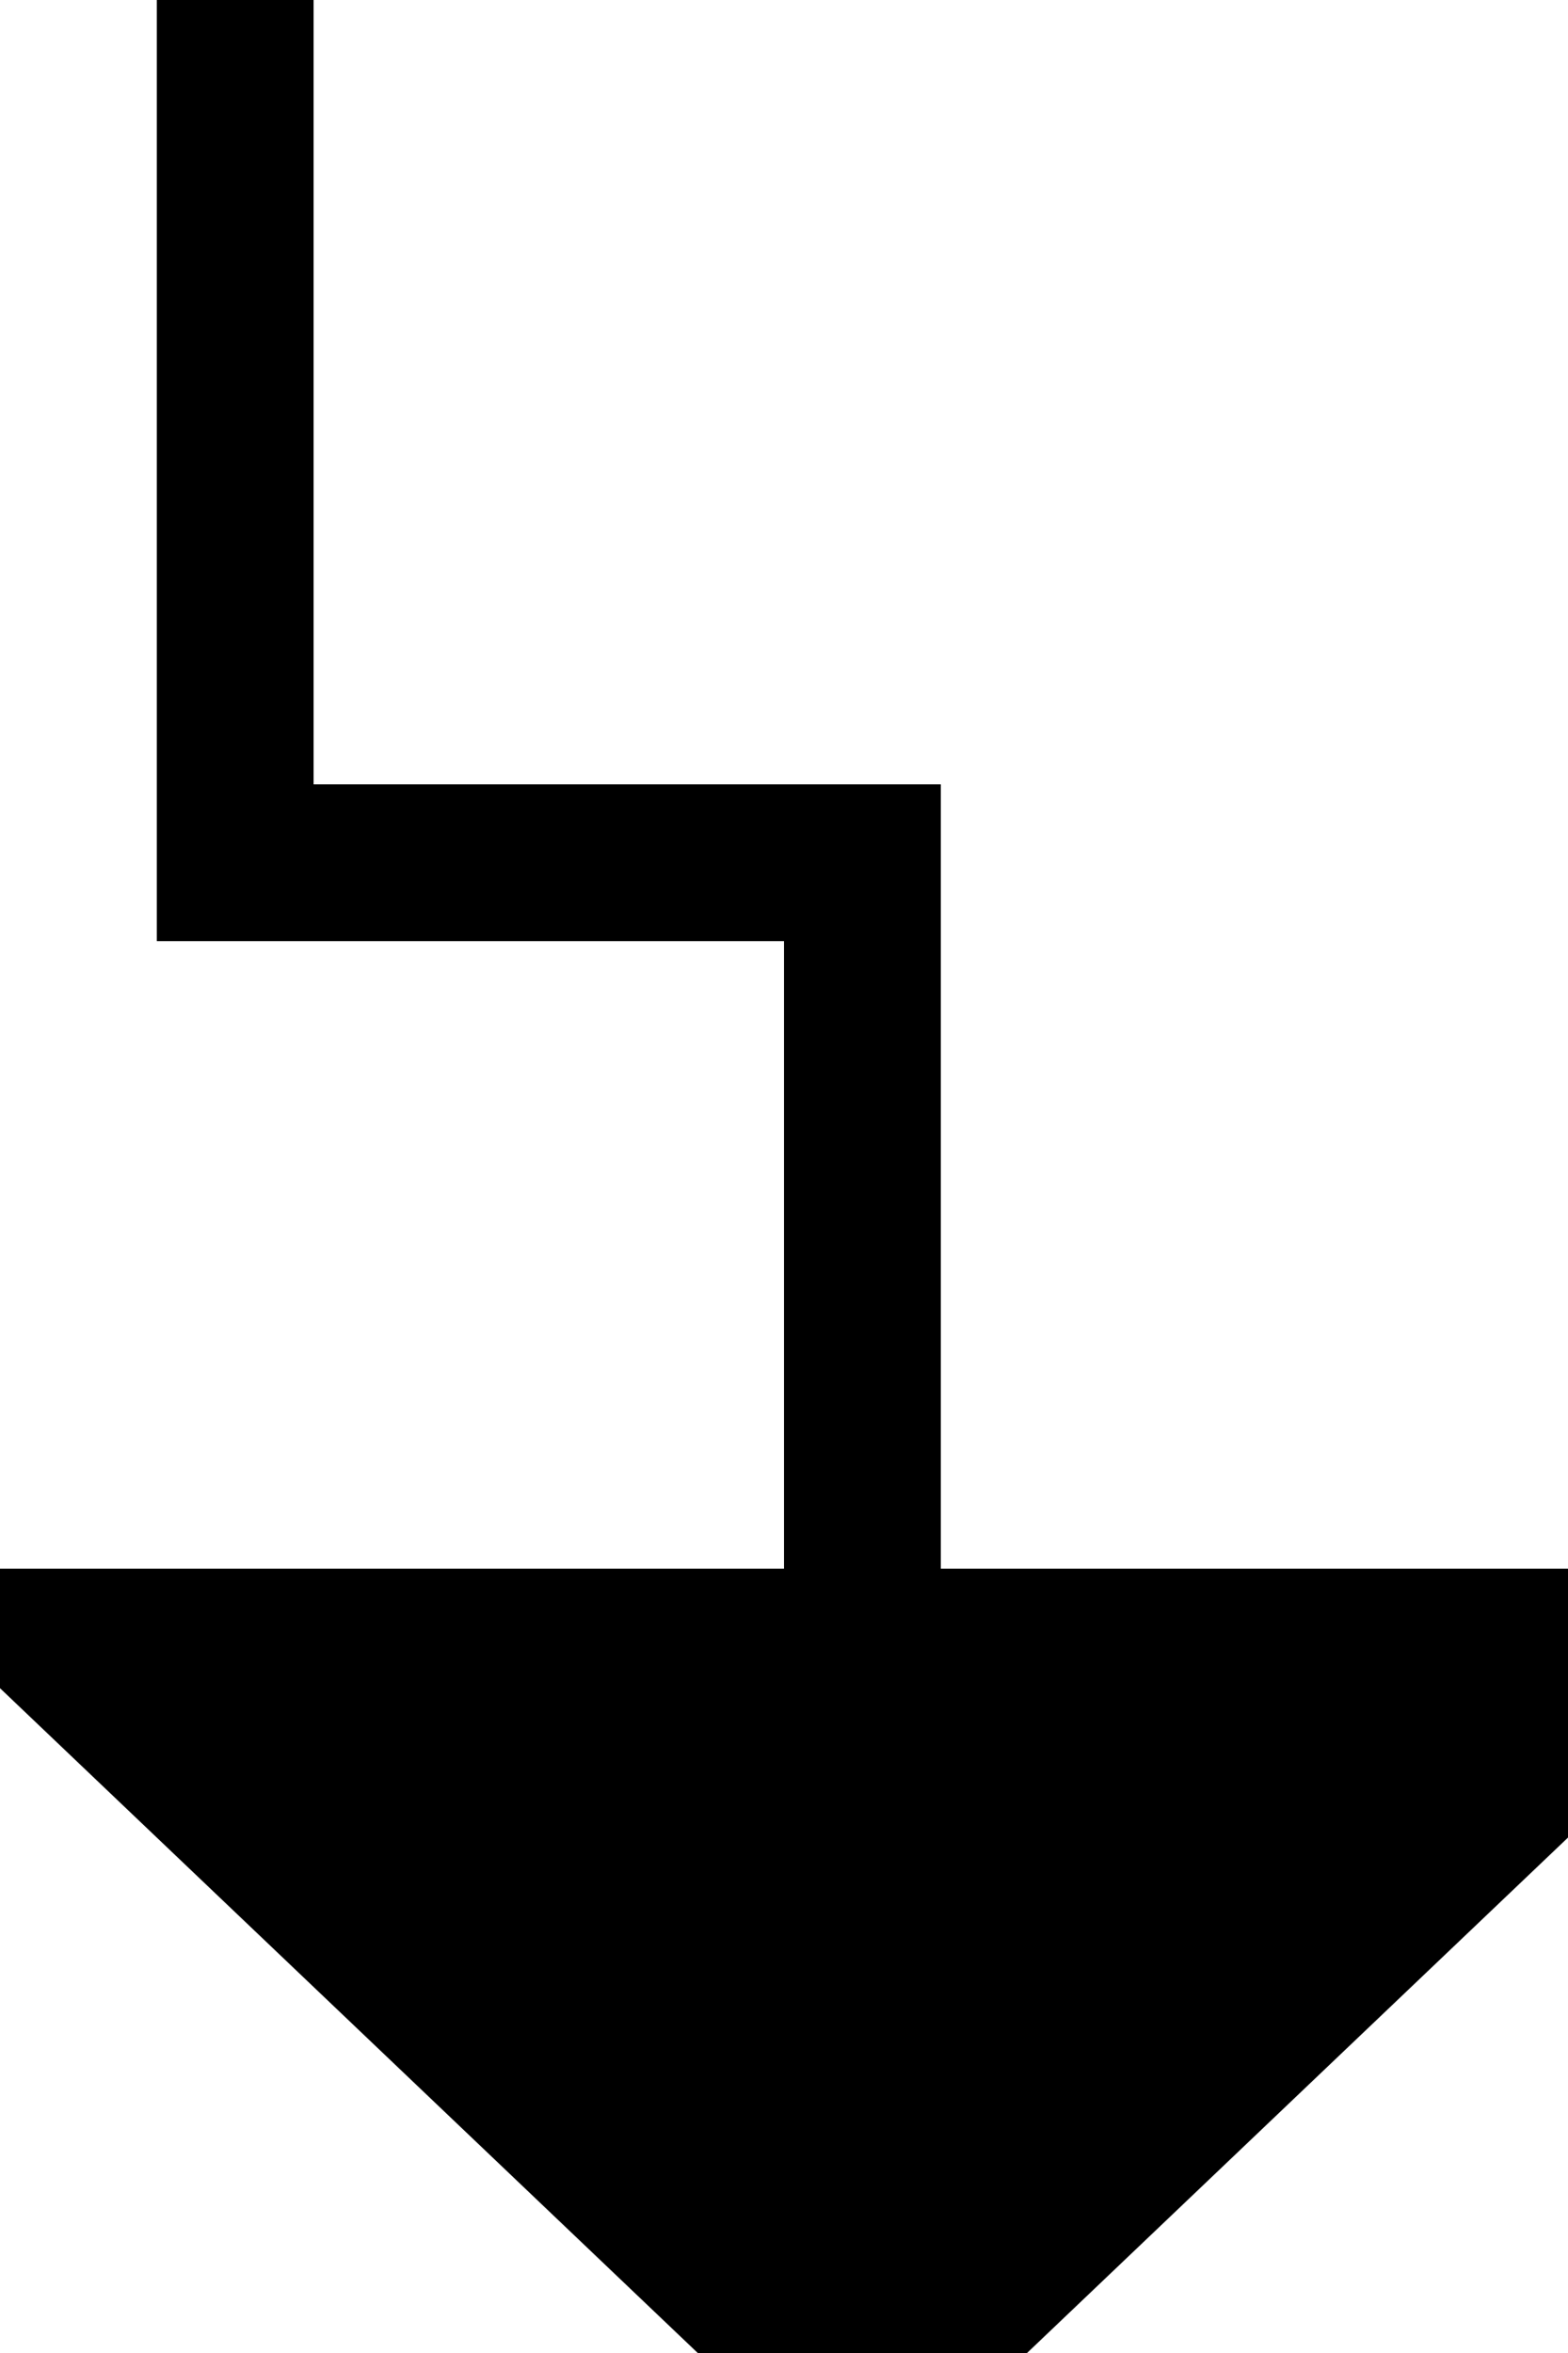 ﻿<?xml version="1.0" encoding="utf-8"?>
<svg version="1.1" xmlns:xlink="http://www.w3.org/1999/xlink" width="10px" height="15px" preserveAspectRatio="xMidYMin meet" viewBox="2072 1855  8 15" xmlns="http://www.w3.org/2000/svg">
  <path d="M 2072.5 1378  L 2072.5 1860.5  L 2076.5 1860.5  L 2076.5 1866  " stroke-width="1" stroke="#000000" fill="none" />
  <path d="M 2070.2 1865  L 2076.5 1871  L 2082.8 1865  L 2070.2 1865  Z " fill-rule="nonzero" fill="#000000" stroke="none" />
</svg>